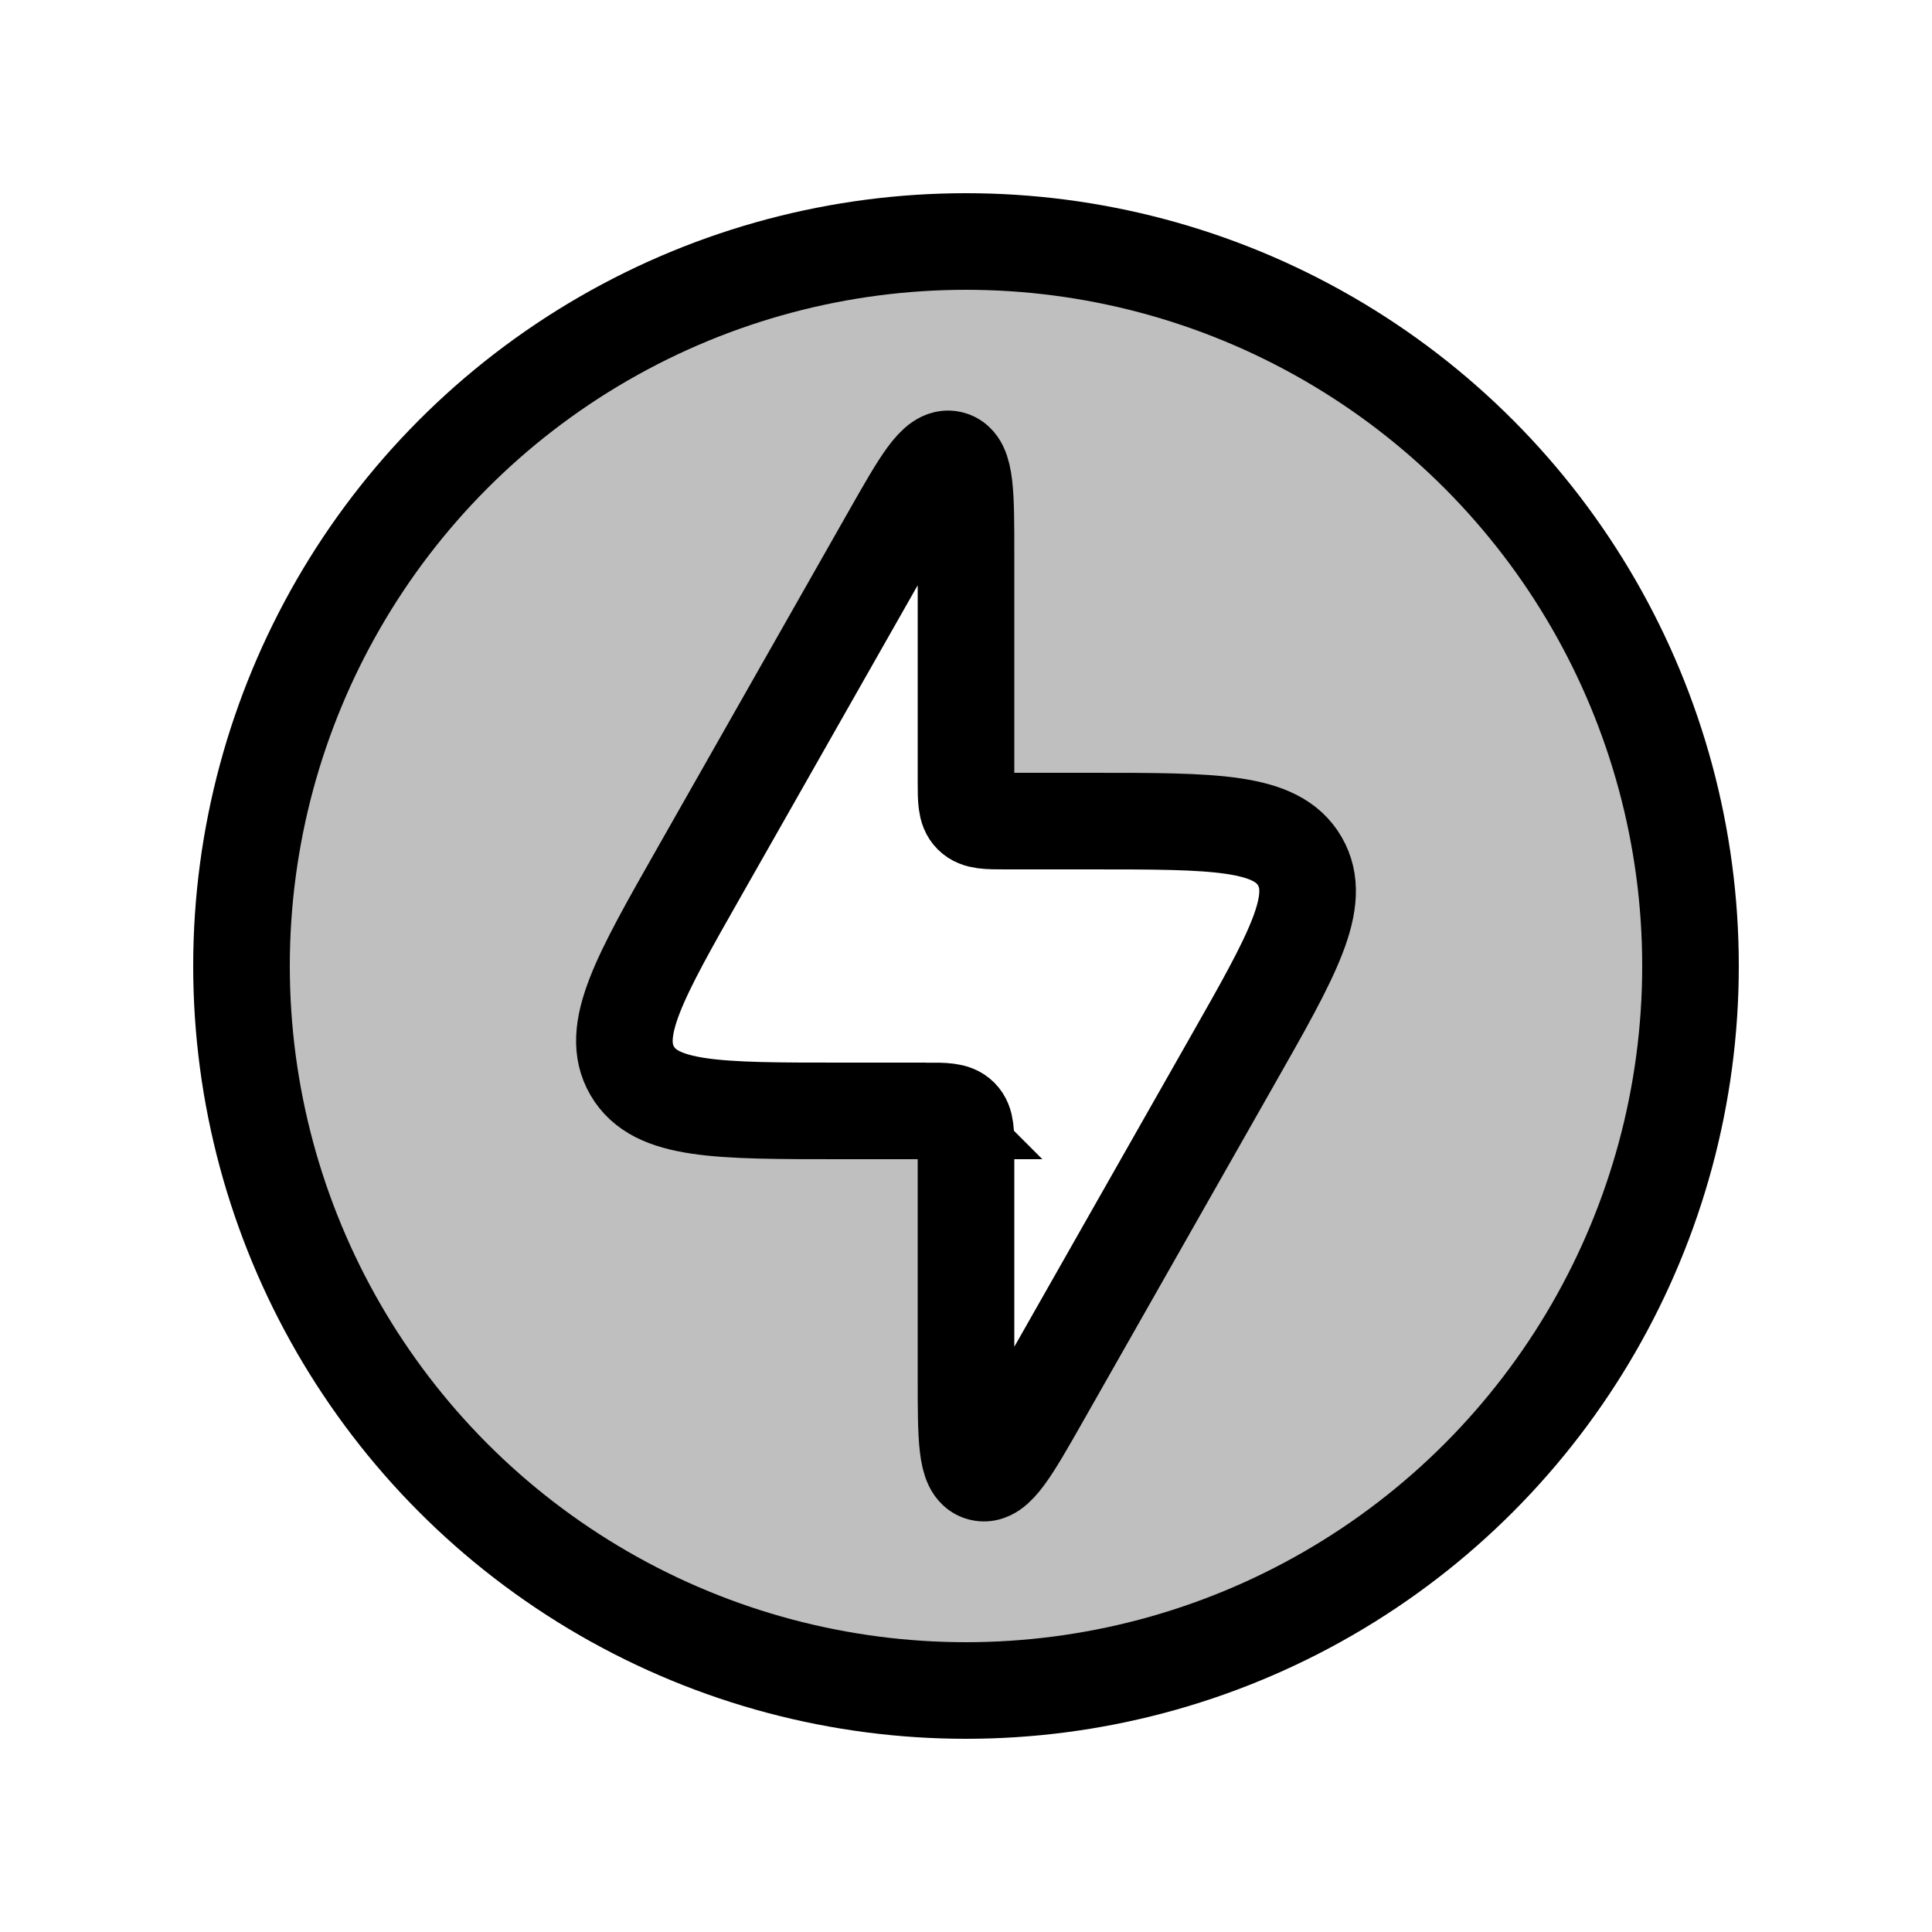 <svg xmlns="http://www.w3.org/2000/svg" width="1em" height="1em" viewBox="0 0 24 24"><g fill="none"><path fill="currentColor" fill-opacity=".25" fill-rule="evenodd" d="M12 21a9 9 0 1 0 0-18a9 9 0 0 0 0 18m-1.563-7.2H11.5c.236 0 .354 0 .427.073c.073.073.073.191.073.427v2.808c0 .759 0 1.139.186 1.188c.186.049.374-.281.749-.941l2.367-4.167c.756-1.33 1.133-1.994.844-2.491c-.29-.497-1.054-.497-2.583-.497H12.5c-.236 0-.354 0-.427-.073C12 10.054 12 9.936 12 9.7V6.892c0-.759 0-1.138-.186-1.188c-.186-.049-.374.281-.749.941l-2.367 4.167c-.756 1.33-1.133 1.994-.844 2.491c.29.497 1.054.497 2.583.497" clip-rule="evenodd"/><path stroke="currentColor" stroke-width="1.2" d="M11.5 13.8h-1.063c-1.53 0-2.294 0-2.583-.497c-.29-.497.088-1.162.844-2.491l2.367-4.167c.375-.66.563-.99.749-.94c.186.049.186.428.186 1.187V9.7c0 .236 0 .354.073.427c.073.073.191.073.427.073h1.063c1.53 0 2.294 0 2.583.497c.29.497-.088 1.162-.844 2.491l-2.367 4.167c-.375.66-.563.99-.749.94C12 18.247 12 17.868 12 17.109V14.3c0-.236 0-.354-.073-.427c-.073-.073-.191-.073-.427-.073Z"/><circle cx="12" cy="12" r="9" stroke="currentColor" stroke-width="1.2"/></g></svg>